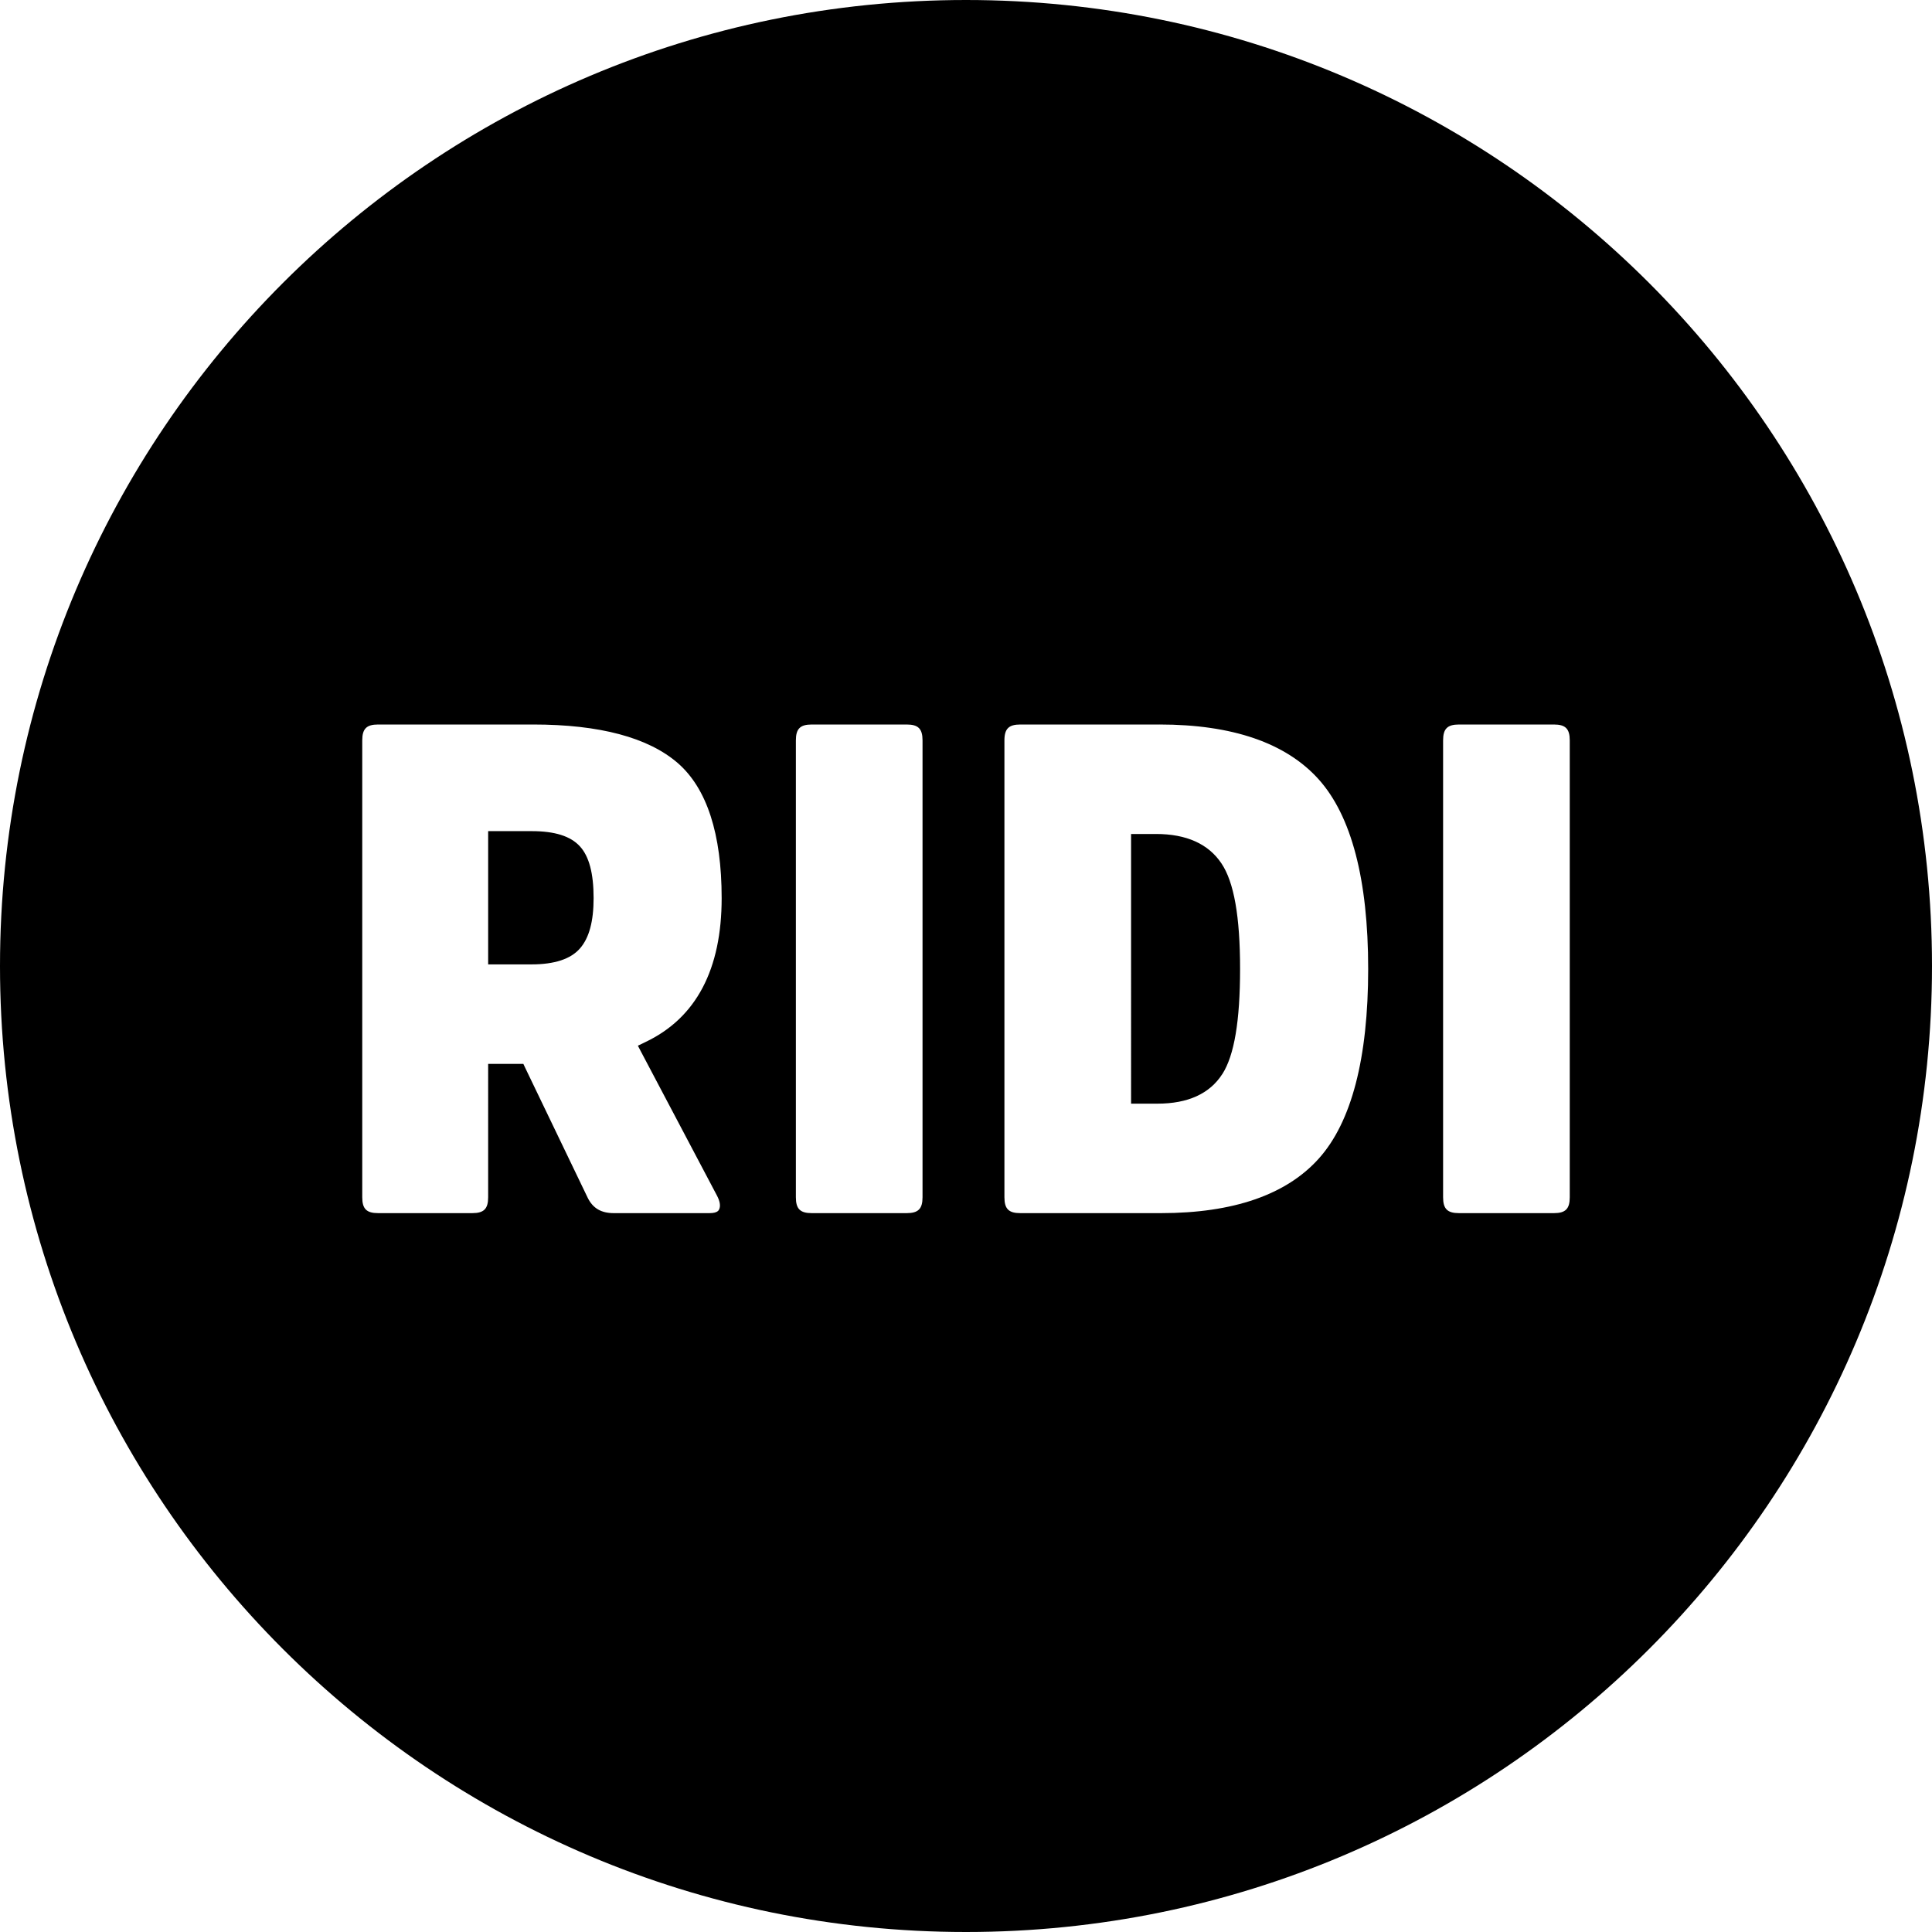 <svg xmlns="http://www.w3.org/2000/svg" viewBox="0 0 36 36"><path d="M18 36C8.059 36 0 27.941 0 18S8.059 0 18 0s18 8.059 18 18-8.059 18-18 18zm-5.967-16.586c.938-.448 1.414-1.35 1.414-2.679 0-1.197-.275-2.044-.817-2.516-.55-.477-1.457-.719-2.698-.719H7.045c-.215 0-.295.08-.295.295v8.515c0 .215.08.295.295.295h1.756c.215 0 .295-.08.295-.295V19.824H9.752l.028.06 1.172 2.437c.096.193.25.284.484.284h1.783c.15 0 .173-.052.182-.072.028-.064.014-.15-.042-.256l-1.423-2.696-.05-.096.098-.047.049-.024zm-1.224-1.744c-.172.2-.476.3-.904.3H9.096v-2.483H9.906c.432 0 .726.093.9.284.171.187.255.502.255.964 0 .434-.083.74-.252.935zm6.086-4.17h-1.77c-.215 0-.295.08-.295.295v8.515c0 .215.08.295.295.295h1.77c.215 0 .295-.08.295-.295v-8.515c0-.215-.08-.295-.295-.295zm4.71 0h-2.594c-.214 0-.295.08-.295.295v8.515c0 .215.08.295.295.295h2.622c1.348 0 2.338-.343 2.942-1.018.61-.681.919-1.87.919-3.534 0-1.664-.312-2.853-.925-3.534-.609-.676-1.606-1.019-2.963-1.019zm1.171 6.513c-.234.366-.64.552-1.21.552h-.49V15.54H21.54c.568 0 .978.185 1.221.55.233.348.346.99.346 1.963 0 .97-.108 1.612-.33 1.96zm6.18-6.513h-1.77c-.216 0-.296.08-.296.295v8.515c0 .215.08.295.296.295h1.77c.214 0 .294-.08.294-.295v-8.515c0-.215-.08-.295-.295-.295z"/></svg>